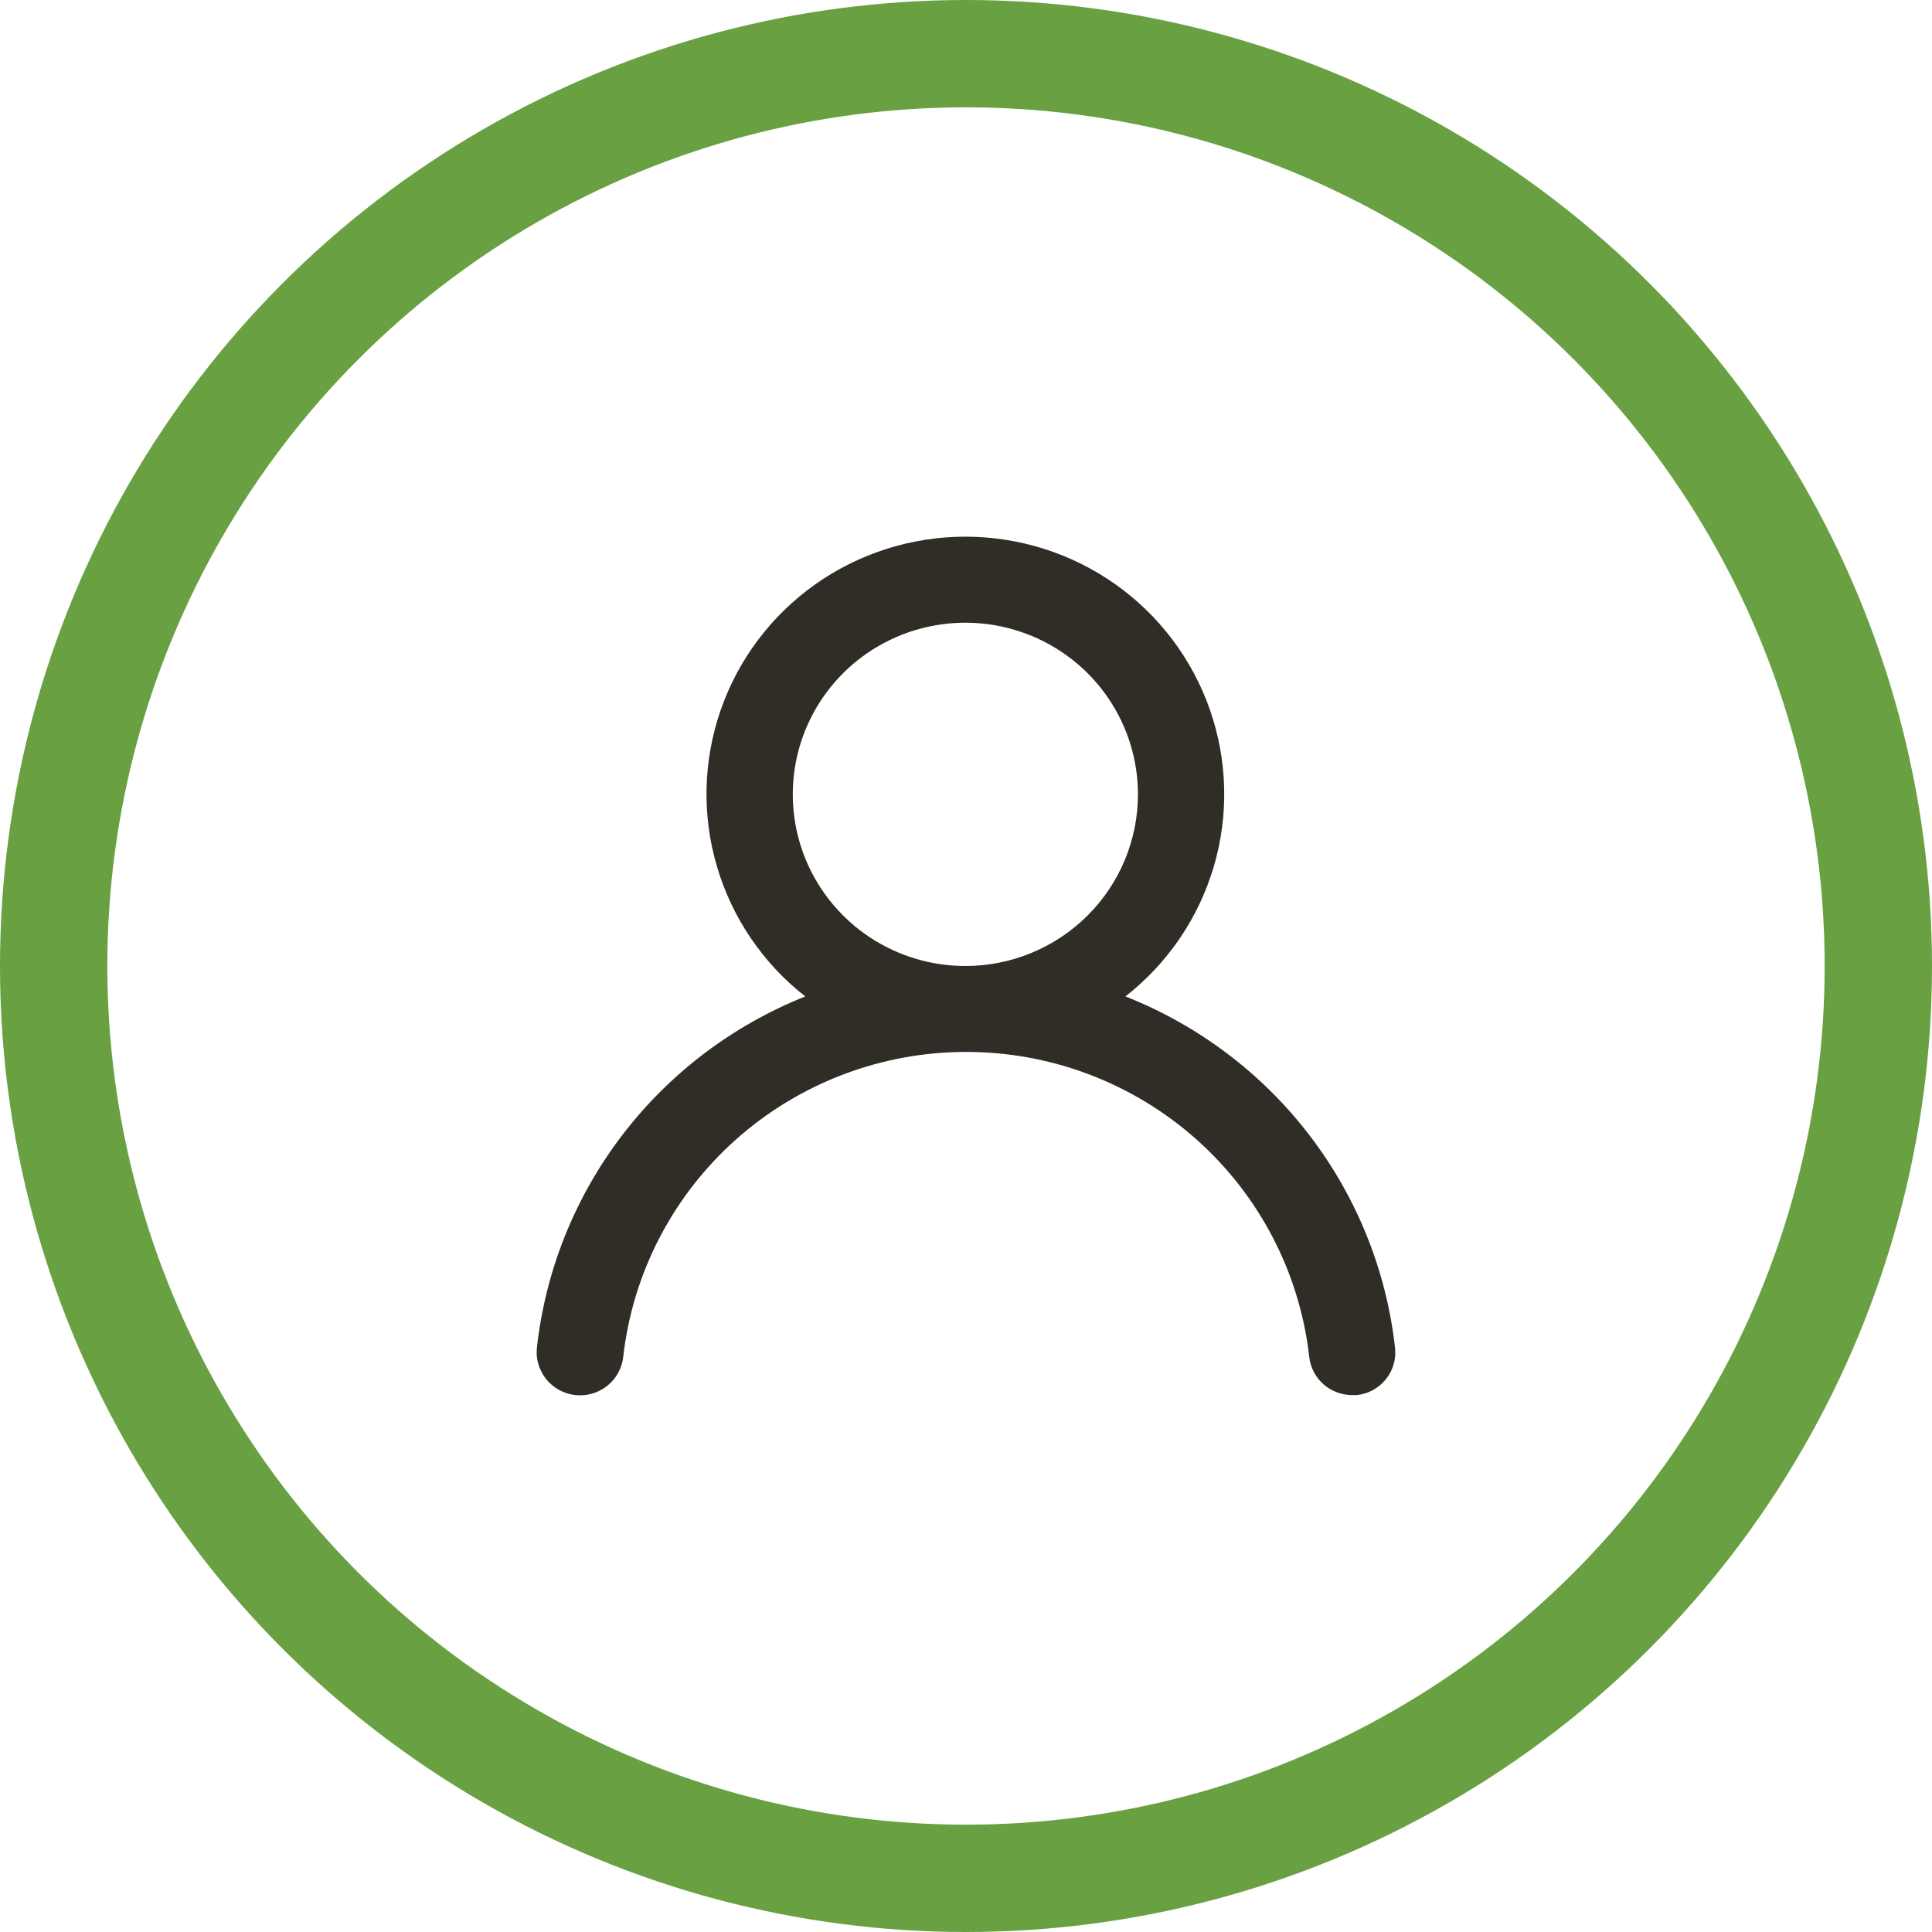 <svg width="36" height="36" viewBox="0 0 36 36" fill="none" xmlns="http://www.w3.org/2000/svg">
<circle cx="18" cy="18" r="17" stroke="#69A042" stroke-width="2"/>
<path d="M20.971 18.567C21.759 17.951 22.334 17.105 22.617 16.148C22.899 15.191 22.874 14.17 22.546 13.228C22.218 12.285 21.603 11.468 20.786 10.889C19.969 10.311 18.991 10 17.988 10C16.985 10 16.007 10.311 15.19 10.889C14.373 11.468 13.758 12.285 13.43 13.228C13.102 14.17 13.077 15.191 13.36 16.148C13.642 17.105 14.217 17.951 15.005 18.567C13.655 19.106 12.476 19.998 11.596 21.15C10.715 22.302 10.165 23.67 10.005 25.108C9.993 25.213 10.002 25.319 10.032 25.42C10.062 25.522 10.111 25.616 10.178 25.699C10.312 25.865 10.507 25.972 10.72 25.995C10.934 26.018 11.147 25.957 11.315 25.823C11.482 25.69 11.589 25.496 11.613 25.284C11.789 23.721 12.539 22.277 13.718 21.229C14.897 20.181 16.423 19.601 18.004 19.601C19.586 19.601 21.112 20.181 22.291 21.229C23.47 22.277 24.219 23.721 24.396 25.284C24.417 25.48 24.512 25.662 24.66 25.793C24.809 25.924 25.001 25.996 25.2 25.995H25.288C25.499 25.971 25.691 25.865 25.824 25.7C25.956 25.536 26.018 25.325 25.995 25.116C25.834 23.674 25.281 22.302 24.396 21.148C23.511 19.995 22.327 19.103 20.971 18.567ZM17.988 18C17.352 18 16.73 17.812 16.201 17.461C15.673 17.109 15.261 16.61 15.017 16.026C14.774 15.441 14.71 14.798 14.834 14.178C14.958 13.557 15.264 12.988 15.714 12.54C16.164 12.093 16.737 11.788 17.361 11.665C17.985 11.541 18.631 11.605 19.219 11.847C19.806 12.089 20.309 12.499 20.662 13.025C21.015 13.551 21.204 14.169 21.204 14.802C21.204 15.65 20.865 16.463 20.262 17.063C19.659 17.663 18.841 18 17.988 18Z" fill="#2F2D25"/>
</svg>
